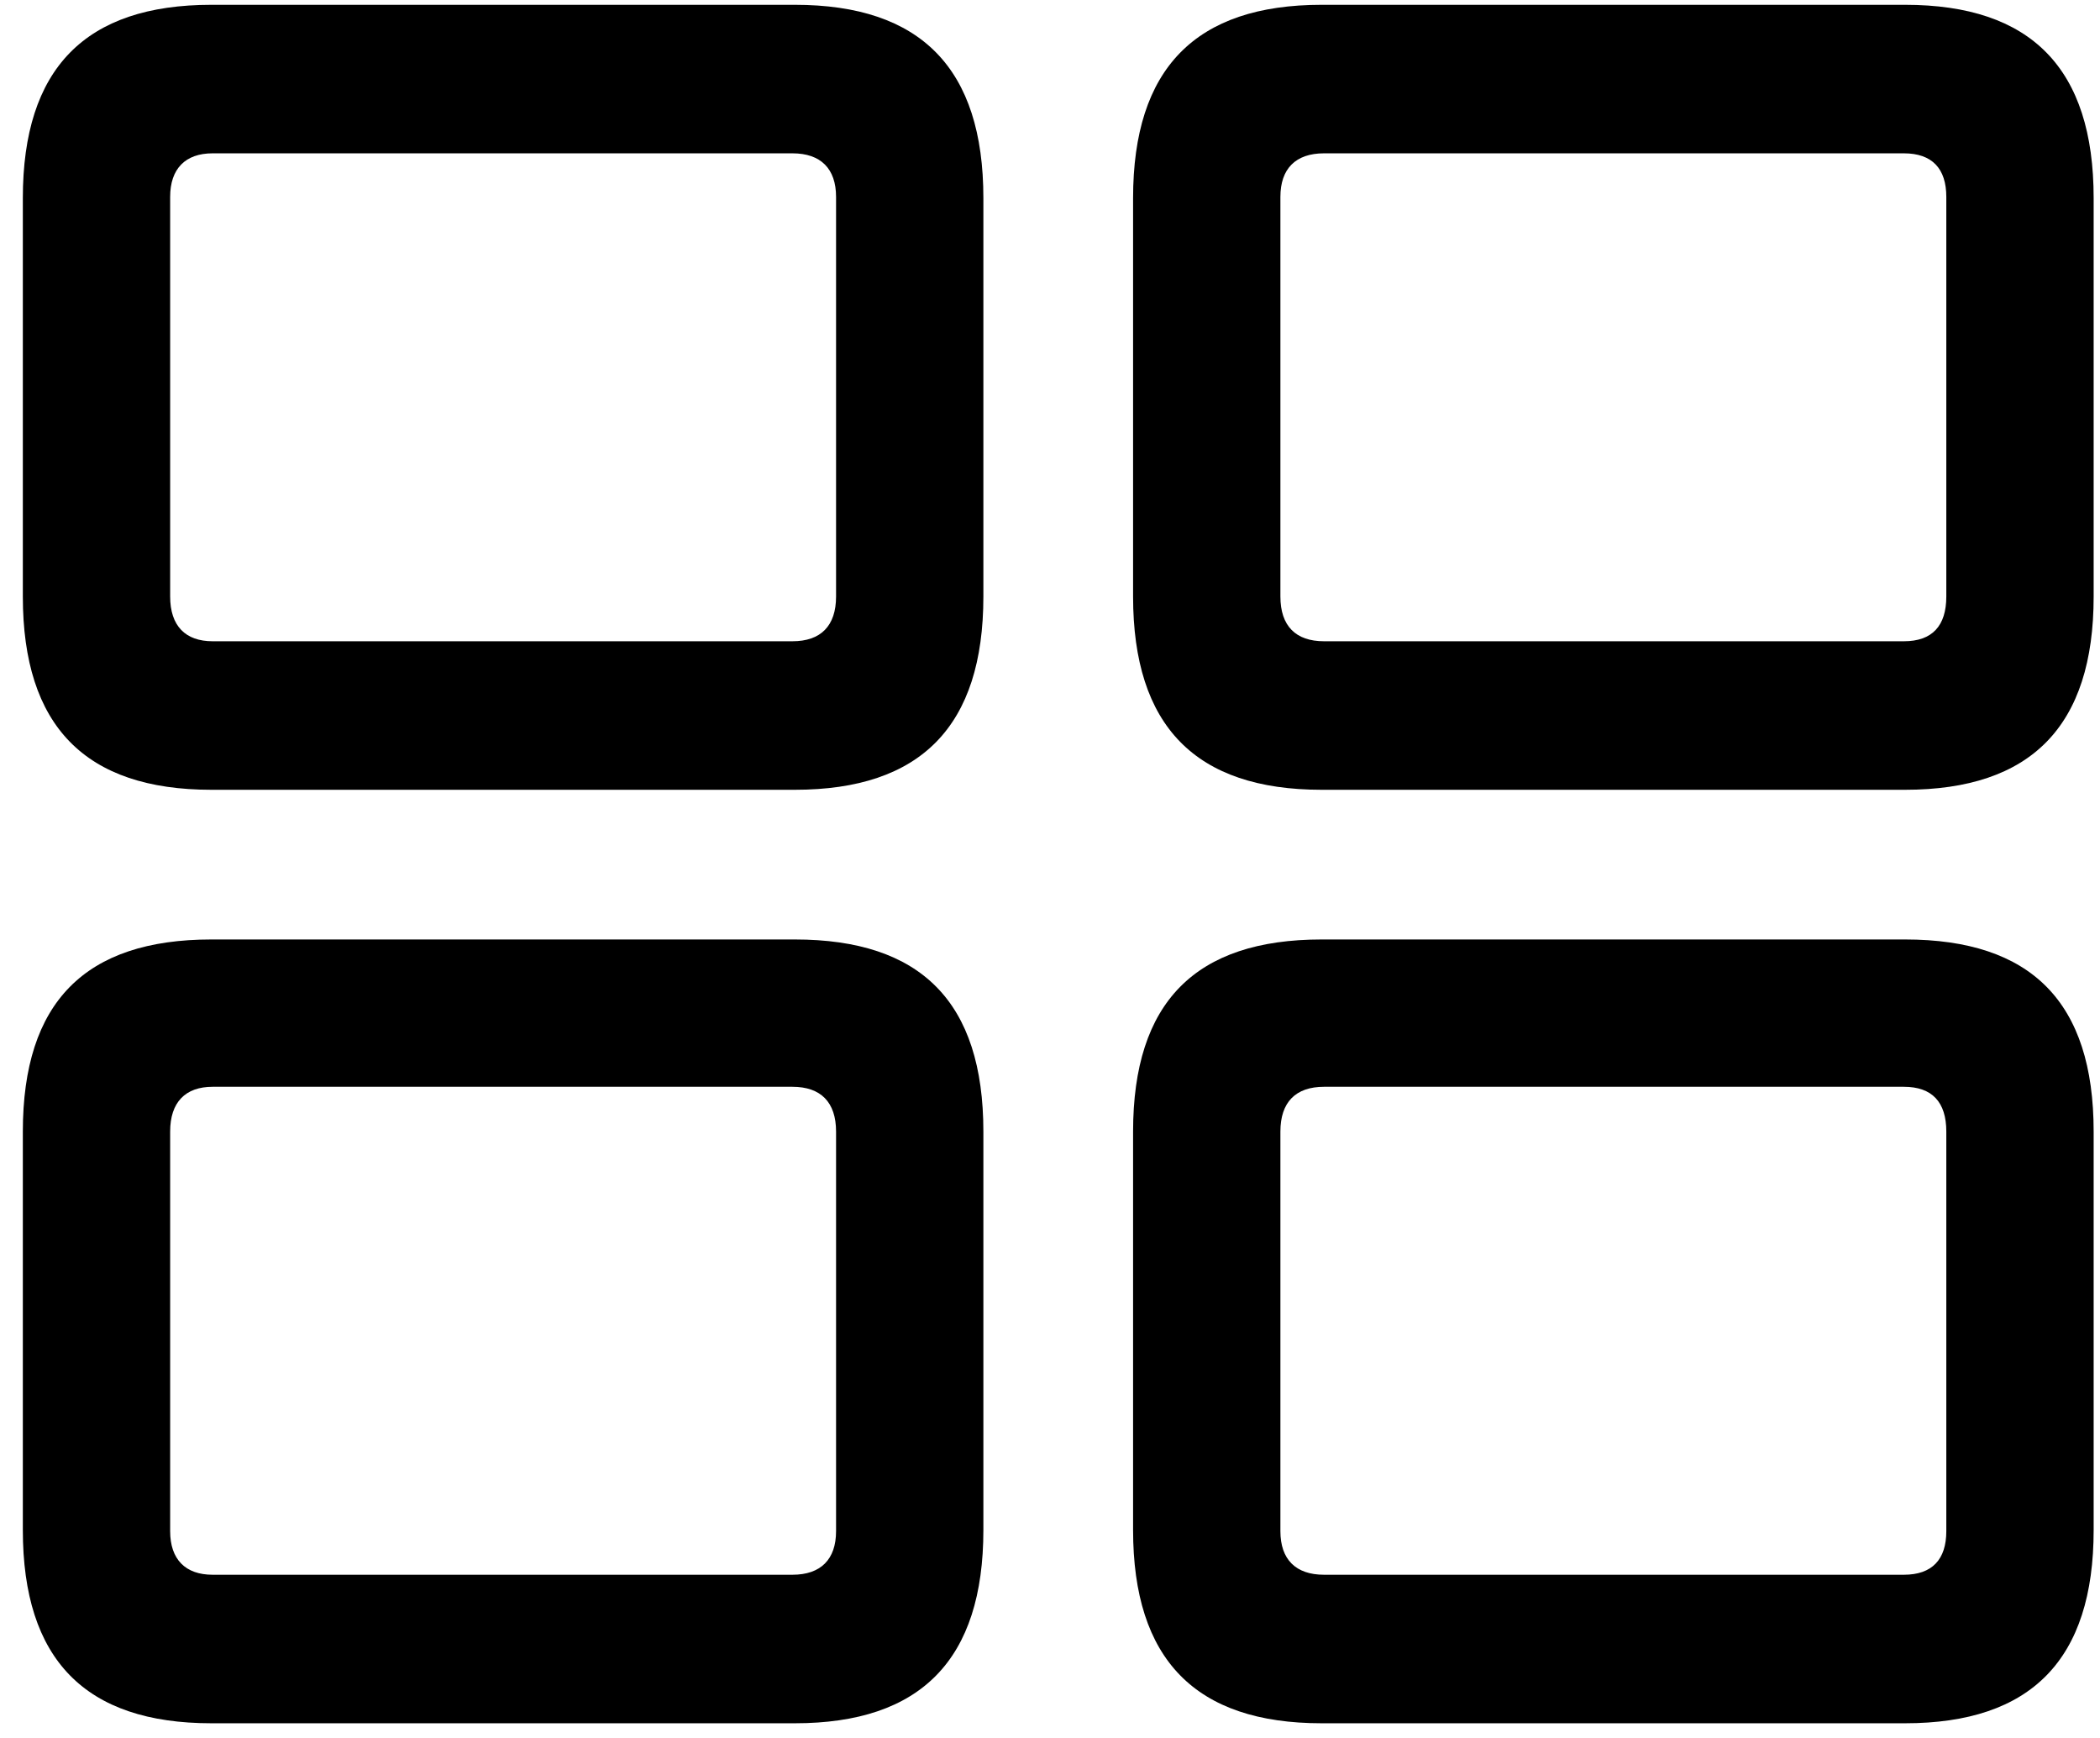 <?xml version="1.0" encoding="UTF-8"?>
<svg width="87px" height="72px" viewBox="0 0 87 72" version="1.1" xmlns="http://www.w3.org/2000/svg" xmlns:xlink="http://www.w3.org/1999/xlink">
    <title>Shape</title>
    <g id="Page-1" stroke="none" stroke-width="1" fill="none" fill-rule="evenodd">
        <g id="rectangle.grid.2x2" transform="translate(-1406, -625)" fill="#000000" fill-rule="nonzero">
            <g id="Symbols" transform="translate(492, 622)">
                <g id="Regular-S" transform="translate(914.18, 3)">
                    <path d="M8.578,32.719 L32.748,32.719 C37.973,32.719 40.56,30.082 40.56,24.711 L40.56,8.207 C40.56,2.836 37.973,0.199 32.748,0.199 L8.578,0.199 C3.353,0.199 0.766,2.836 0.766,8.207 L0.766,24.711 C0.766,30.082 3.353,32.719 8.578,32.719 Z M54.574,32.719 L78.744,32.719 C83.969,32.719 86.557,30.082 86.557,24.711 L86.557,8.207 C86.557,2.836 83.969,0.199 78.744,0.199 L54.574,0.199 C49.35,0.199 46.762,2.836 46.762,8.207 L46.762,24.711 C46.762,30.082 49.35,32.719 54.574,32.719 Z M8.627,26.566 C7.504,26.566 6.869,25.932 6.869,24.711 L6.869,8.158 C6.869,6.986 7.504,6.352 8.627,6.352 L32.65,6.352 C33.822,6.352 34.457,6.986 34.457,8.158 L34.457,24.711 C34.457,25.932 33.822,26.566 32.65,26.566 L8.627,26.566 Z M54.672,26.566 C53.5,26.566 52.865,25.932 52.865,24.711 L52.865,8.158 C52.865,6.986 53.5,6.352 54.672,6.352 L78.695,6.352 C79.867,6.352 80.453,6.986 80.453,8.158 L80.453,24.711 C80.453,25.932 79.867,26.566 78.695,26.566 L54.672,26.566 Z M8.578,71.391 L32.748,71.391 C37.973,71.391 40.56,68.754 40.56,63.383 L40.56,46.879 C40.56,41.508 37.973,38.92 32.748,38.92 L8.578,38.92 C3.353,38.92 0.766,41.508 0.766,46.879 L0.766,63.383 C0.766,68.754 3.353,71.391 8.578,71.391 Z M54.574,71.391 L78.744,71.391 C83.969,71.391 86.557,68.754 86.557,63.383 L86.557,46.879 C86.557,41.508 83.969,38.92 78.744,38.92 L54.574,38.92 C49.35,38.92 46.762,41.508 46.762,46.879 L46.762,63.383 C46.762,68.754 49.35,71.391 54.574,71.391 Z M8.627,65.238 C7.504,65.238 6.869,64.604 6.869,63.432 L6.869,46.879 C6.869,45.658 7.504,45.023 8.627,45.023 L32.65,45.023 C33.822,45.023 34.457,45.658 34.457,46.879 L34.457,63.432 C34.457,64.604 33.822,65.238 32.65,65.238 L8.627,65.238 Z M54.672,65.238 C53.5,65.238 52.865,64.604 52.865,63.432 L52.865,46.879 C52.865,45.658 53.5,45.023 54.672,45.023 L78.695,45.023 C79.867,45.023 80.453,45.658 80.453,46.879 L80.453,63.432 C80.453,64.604 79.867,65.238 78.695,65.238 L54.672,65.238 Z" id="Shape"></path>
                </g>
            </g>
        </g>
    </g>
</svg>